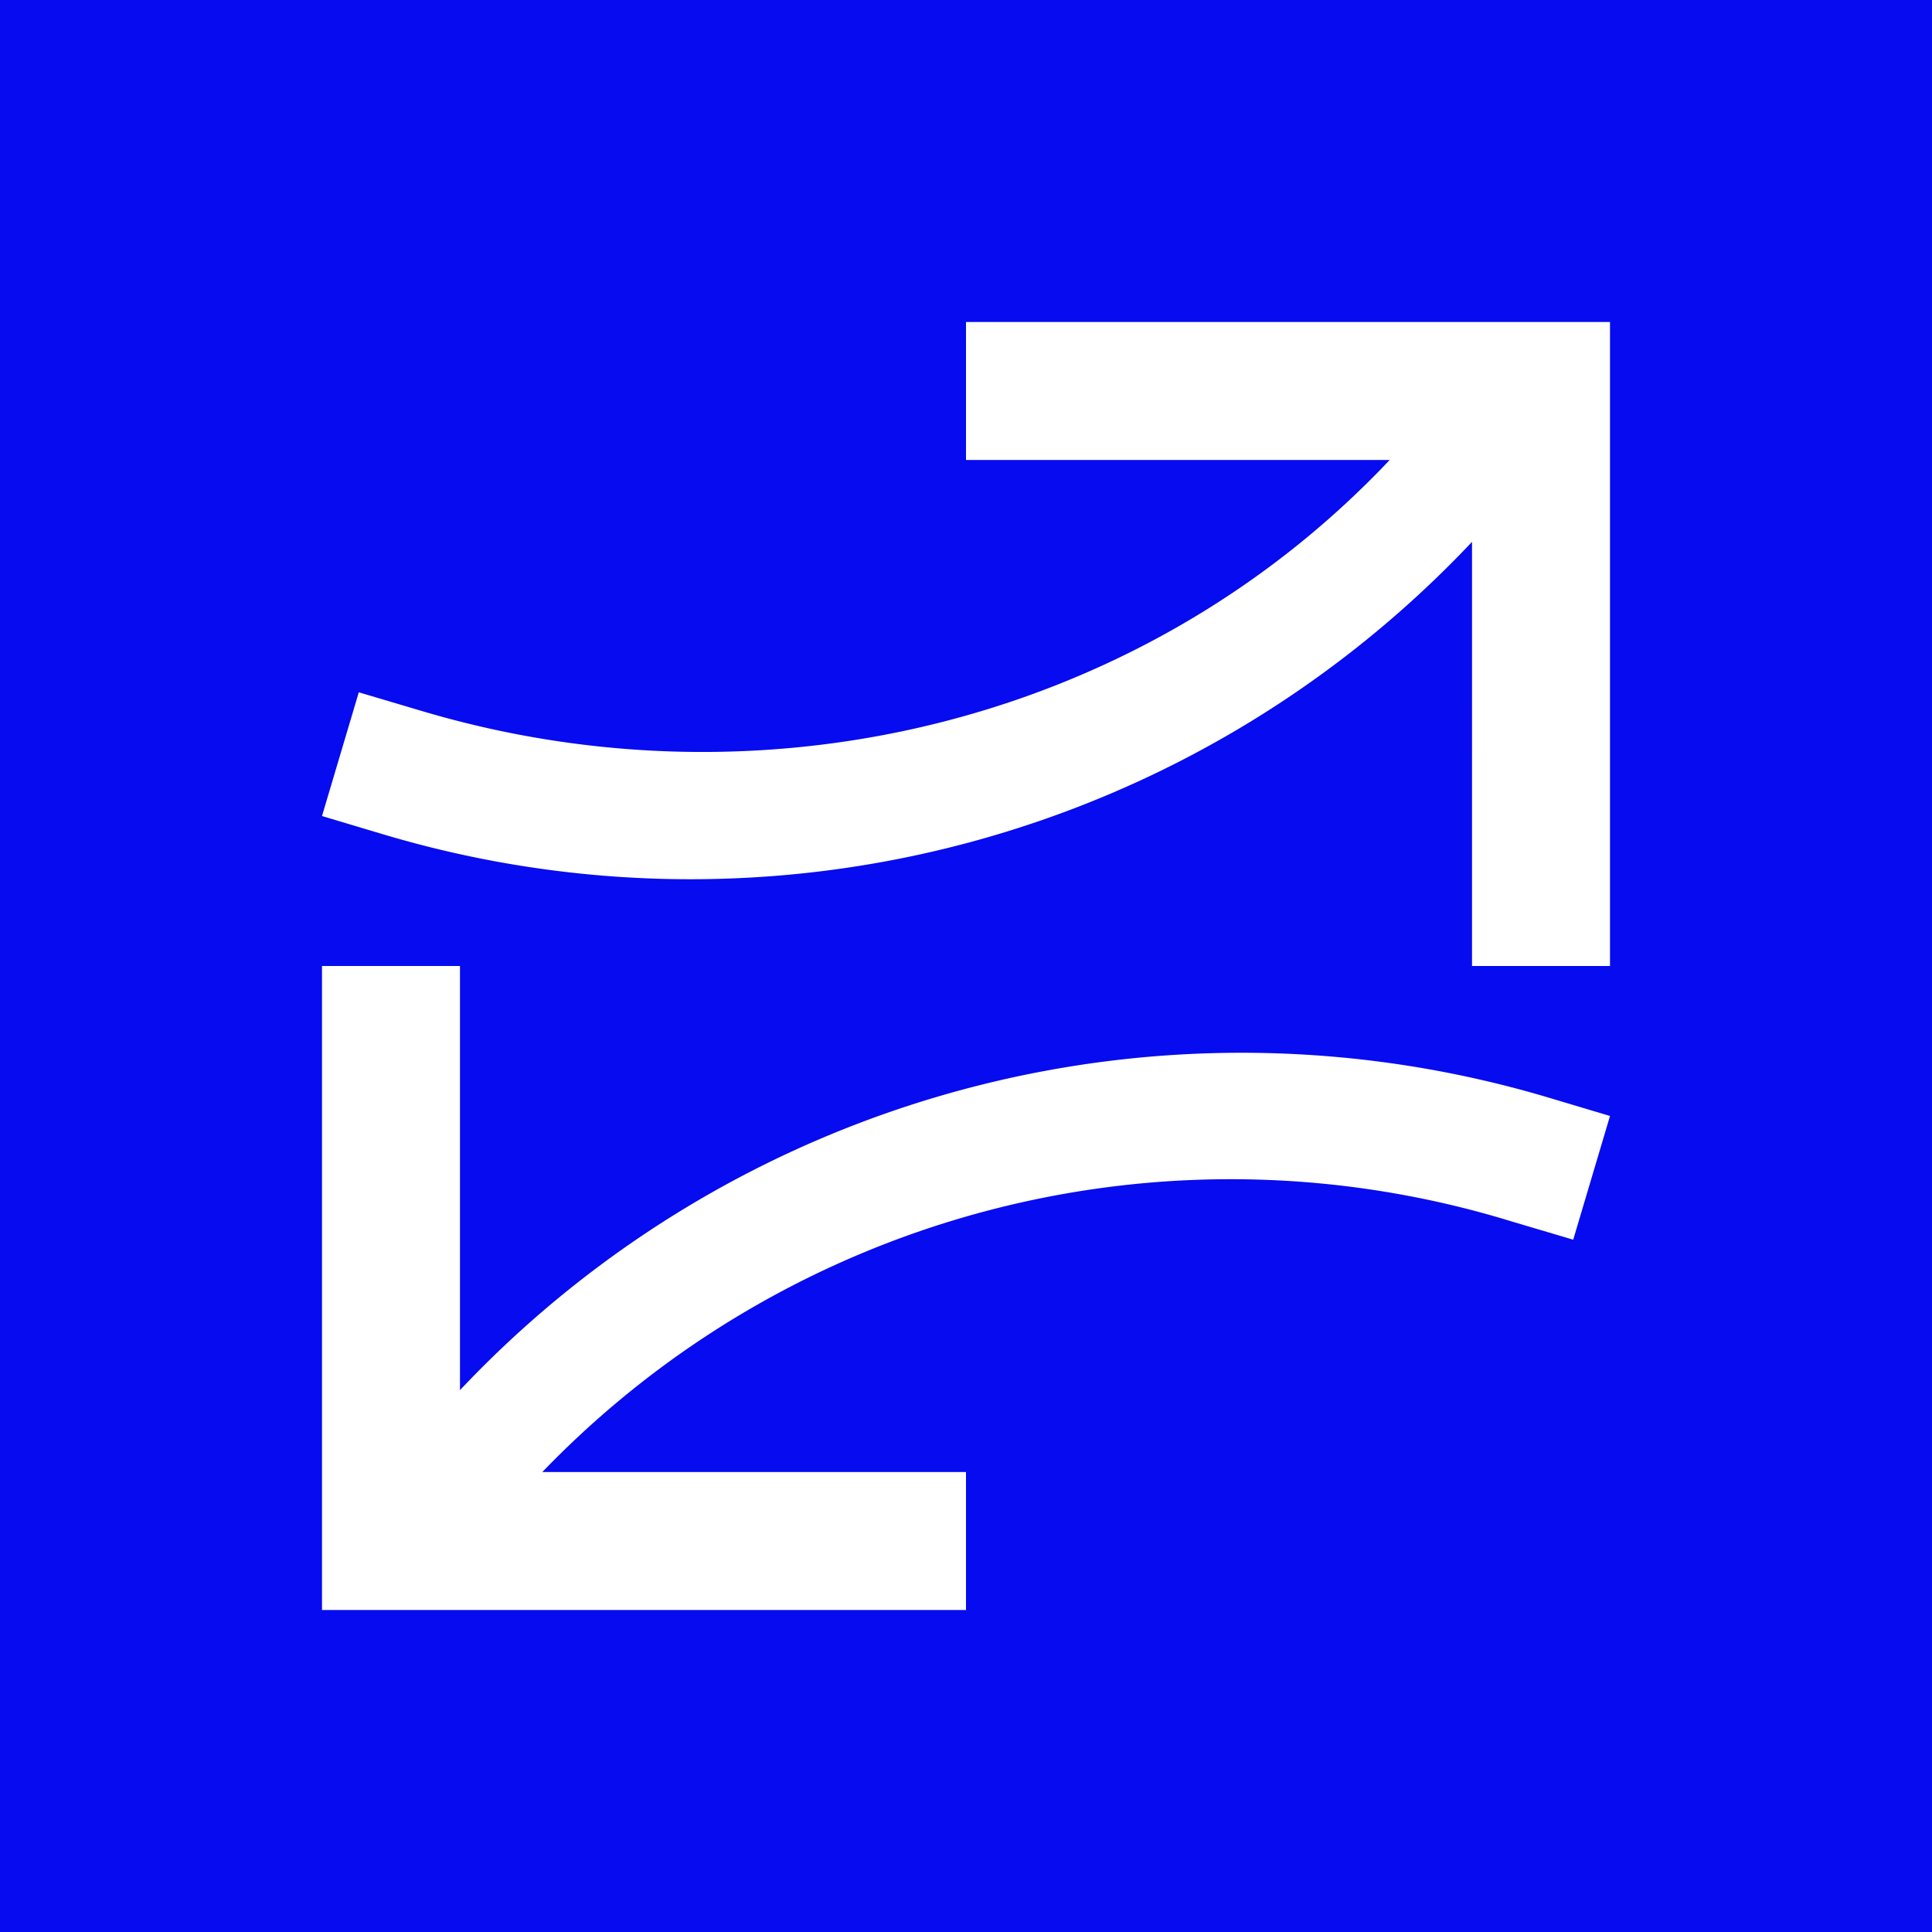 <svg xmlns="http://www.w3.org/2000/svg" width="24" height="24" fill="none" viewBox="0 0 24 24">
    <rect x="0" y="0" width="24" height="24" fill="#808080" stroke="none"/>
    <g clip-path="url(#WIGO__a)">
        <path fill="#070BF0" d="M24 0H0v24h24z"/>
        <path fill="#fff" d="M20 12h-1.714V6.731a13.34 13.34 0 0 1-13.52 3.635L4 10.137 4.457 8.6l.772.229c4.285 1.28 8.971.131 12.034-3.115H12V4h8zM4 12h1.714v5.269a13.34 13.34 0 0 1 13.52-3.635l.766.229-.457 1.537-.772-.229a11.87 11.87 0 0 0-12.034 3.115H12V20H4z"/>
    </g>
    <defs>
        <clipPath id="WIGO__a">
            <path fill="#fff" d="M0 0h24v24H0z"/>
        </clipPath>
    </defs>
</svg>
